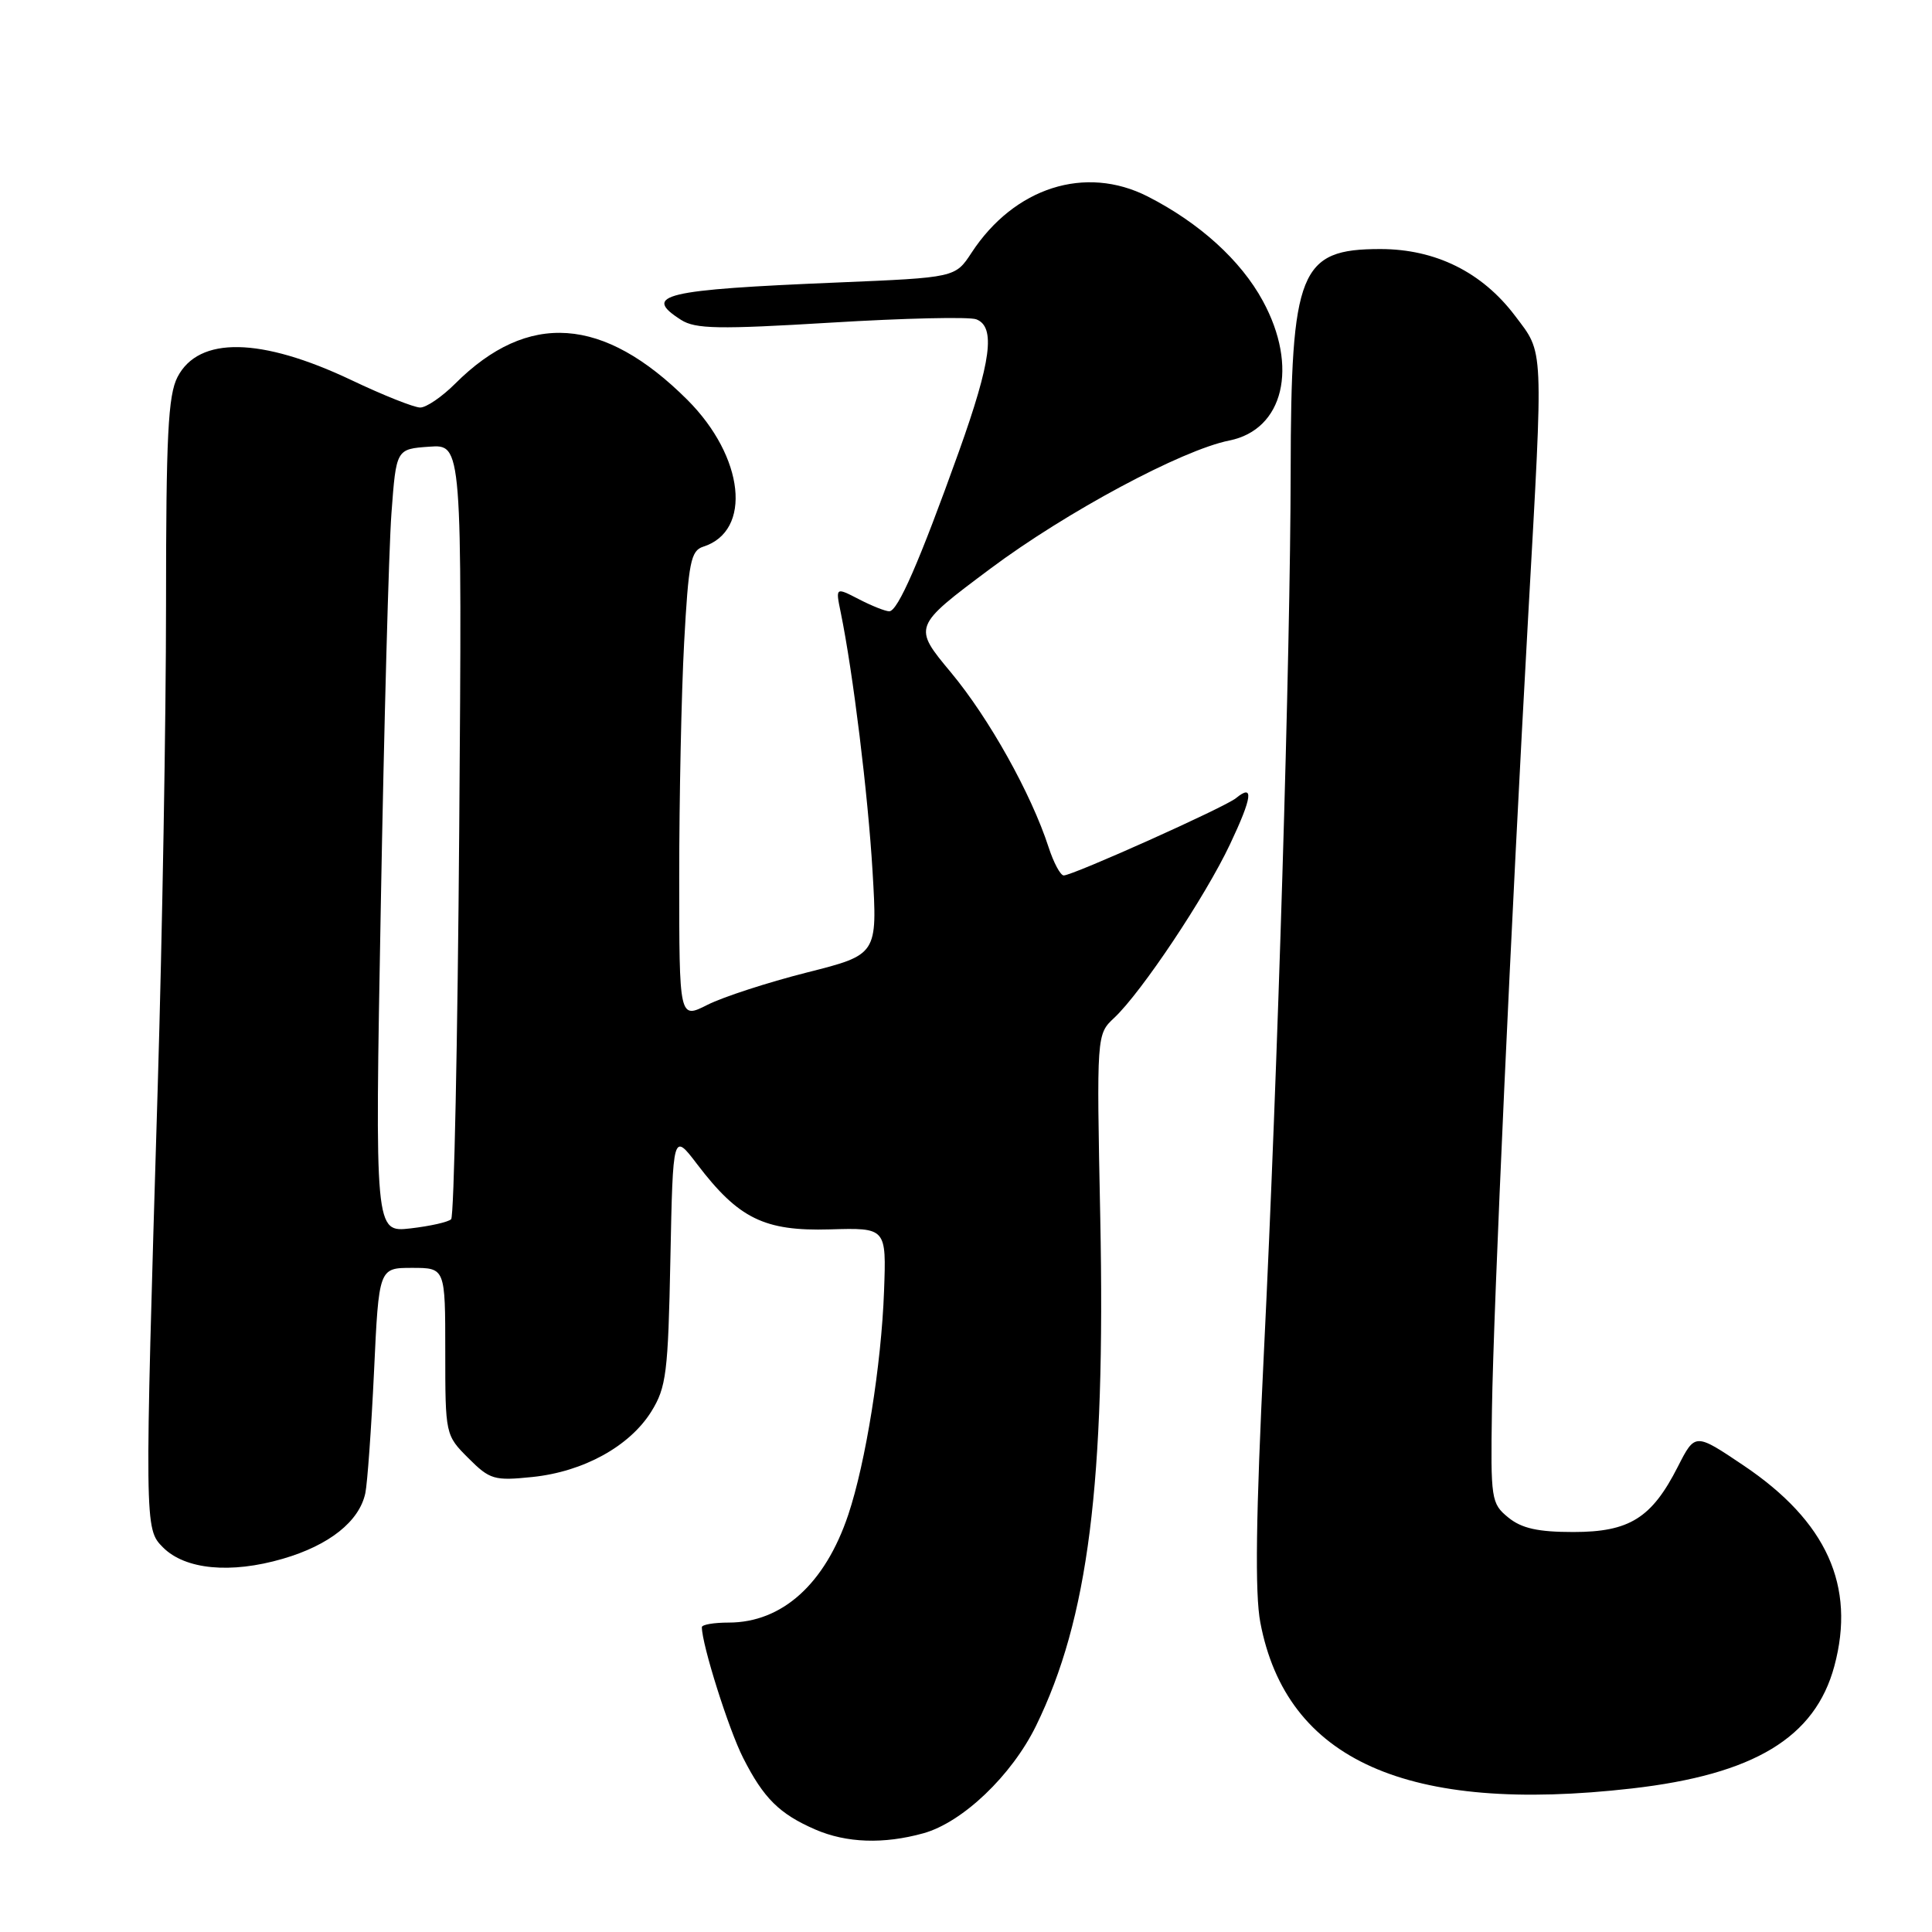 <?xml version="1.0" encoding="UTF-8" standalone="no"?>
<!DOCTYPE svg PUBLIC "-//W3C//DTD SVG 1.1//EN" "http://www.w3.org/Graphics/SVG/1.1/DTD/svg11.dtd" >
<svg xmlns="http://www.w3.org/2000/svg" xmlns:xlink="http://www.w3.org/1999/xlink" version="1.1" viewBox="0 0 256 256">
 <g >
 <path fill="currentColor"
d=" M 122.35 242.92 C 127.54 241.48 134.05 235.27 137.27 228.70 C 144.21 214.52 146.49 196.54 145.79 161.33 C 145.30 137.06 145.30 137.06 147.64 134.87 C 151.26 131.47 159.69 118.84 162.98 111.88 C 165.94 105.62 166.18 103.79 163.77 105.76 C 162.32 106.96 142.16 116.00 140.95 116.00 C 140.51 116.00 139.61 114.31 138.94 112.25 C 136.64 105.17 131.06 95.18 126.01 89.11 C 120.95 83.03 120.95 83.03 131.23 75.35 C 141.29 67.84 156.59 59.63 162.89 58.37 C 170.09 56.93 172.09 48.61 167.33 39.87 C 164.41 34.49 158.92 29.52 152.07 26.03 C 143.81 21.83 134.41 24.83 128.74 33.48 C 126.58 36.78 126.58 36.78 111.04 37.43 C 87.87 38.39 85.04 39.07 90.25 42.39 C 92.15 43.60 95.22 43.65 110.11 42.75 C 119.79 42.16 128.45 41.96 129.36 42.31 C 131.95 43.30 131.35 47.85 127.04 59.89 C 121.83 74.43 118.96 81.00 117.83 81.00 C 117.32 81.00 115.51 80.28 113.81 79.40 C 110.71 77.80 110.71 77.80 111.40 81.15 C 113.03 89.09 115.02 105.31 115.62 115.50 C 116.27 126.50 116.27 126.50 106.88 128.87 C 101.72 130.18 95.81 132.10 93.75 133.14 C 90.00 135.04 90.00 135.04 90.00 116.18 C 90.00 105.80 90.29 91.85 90.65 85.18 C 91.23 74.51 91.53 72.97 93.18 72.44 C 99.70 70.37 98.64 60.54 91.08 52.98 C 79.97 41.90 69.96 41.20 60.31 50.84 C 58.57 52.58 56.49 54.00 55.68 54.00 C 54.87 54.00 50.77 52.37 46.57 50.37 C 34.58 44.68 26.33 44.53 23.52 49.96 C 22.27 52.38 22.00 57.75 22.00 80.20 C 22.00 95.22 21.50 123.92 20.90 144.00 C 19.14 202.50 19.14 202.56 21.60 205.04 C 24.53 207.98 30.56 208.56 37.46 206.55 C 43.63 204.76 47.62 201.59 48.41 197.84 C 48.68 196.55 49.20 189.31 49.56 181.75 C 50.20 168.00 50.20 168.00 54.60 168.00 C 59.00 168.00 59.00 168.00 59.00 179.08 C 59.00 190.10 59.02 190.17 62.06 193.21 C 64.91 196.06 65.48 196.23 70.54 195.71 C 77.32 195.01 83.43 191.64 86.30 187.04 C 88.29 183.83 88.53 181.94 88.83 166.78 C 89.17 150.06 89.17 150.06 92.38 154.27 C 97.87 161.48 101.28 163.15 109.96 162.90 C 117.45 162.68 117.45 162.68 117.14 171.09 C 116.79 180.82 114.71 193.81 112.40 200.71 C 109.33 209.87 103.64 215.00 96.55 215.00 C 94.60 215.00 93.00 215.27 93.00 215.61 C 93.00 217.90 96.55 229.16 98.47 232.93 C 101.18 238.28 103.27 240.35 108.03 242.42 C 112.16 244.21 117.08 244.38 122.35 242.92 Z  M 216.24 236.98 C 232.42 235.13 240.51 230.24 243.06 220.77 C 245.92 210.15 242.05 201.59 231.03 194.18 C 224.61 189.86 224.61 189.86 222.33 194.33 C 218.87 201.15 215.91 203.00 208.48 203.00 C 203.79 203.00 201.63 202.52 199.86 201.08 C 197.59 199.23 197.51 198.68 197.69 186.83 C 197.89 173.19 200.25 121.72 202.50 81.50 C 204.53 45.28 204.60 46.95 200.74 41.83 C 196.38 36.06 190.21 33.00 182.90 33.00 C 172.20 33.00 171.06 35.84 171.02 62.50 C 170.98 86.91 169.31 141.90 167.48 179.06 C 166.41 200.86 166.27 211.16 167.00 214.99 C 170.46 233.24 186.47 240.39 216.24 236.98 Z  M 50.46 119.90 C 50.89 96.03 51.52 72.67 51.87 68.00 C 52.50 59.50 52.50 59.50 56.87 59.19 C 61.23 58.87 61.23 58.87 60.85 109.87 C 60.64 137.92 60.16 161.17 59.78 161.55 C 59.41 161.93 56.98 162.47 54.39 162.77 C 49.67 163.30 49.67 163.30 50.46 119.90 Z "/>
</g>
</svg>